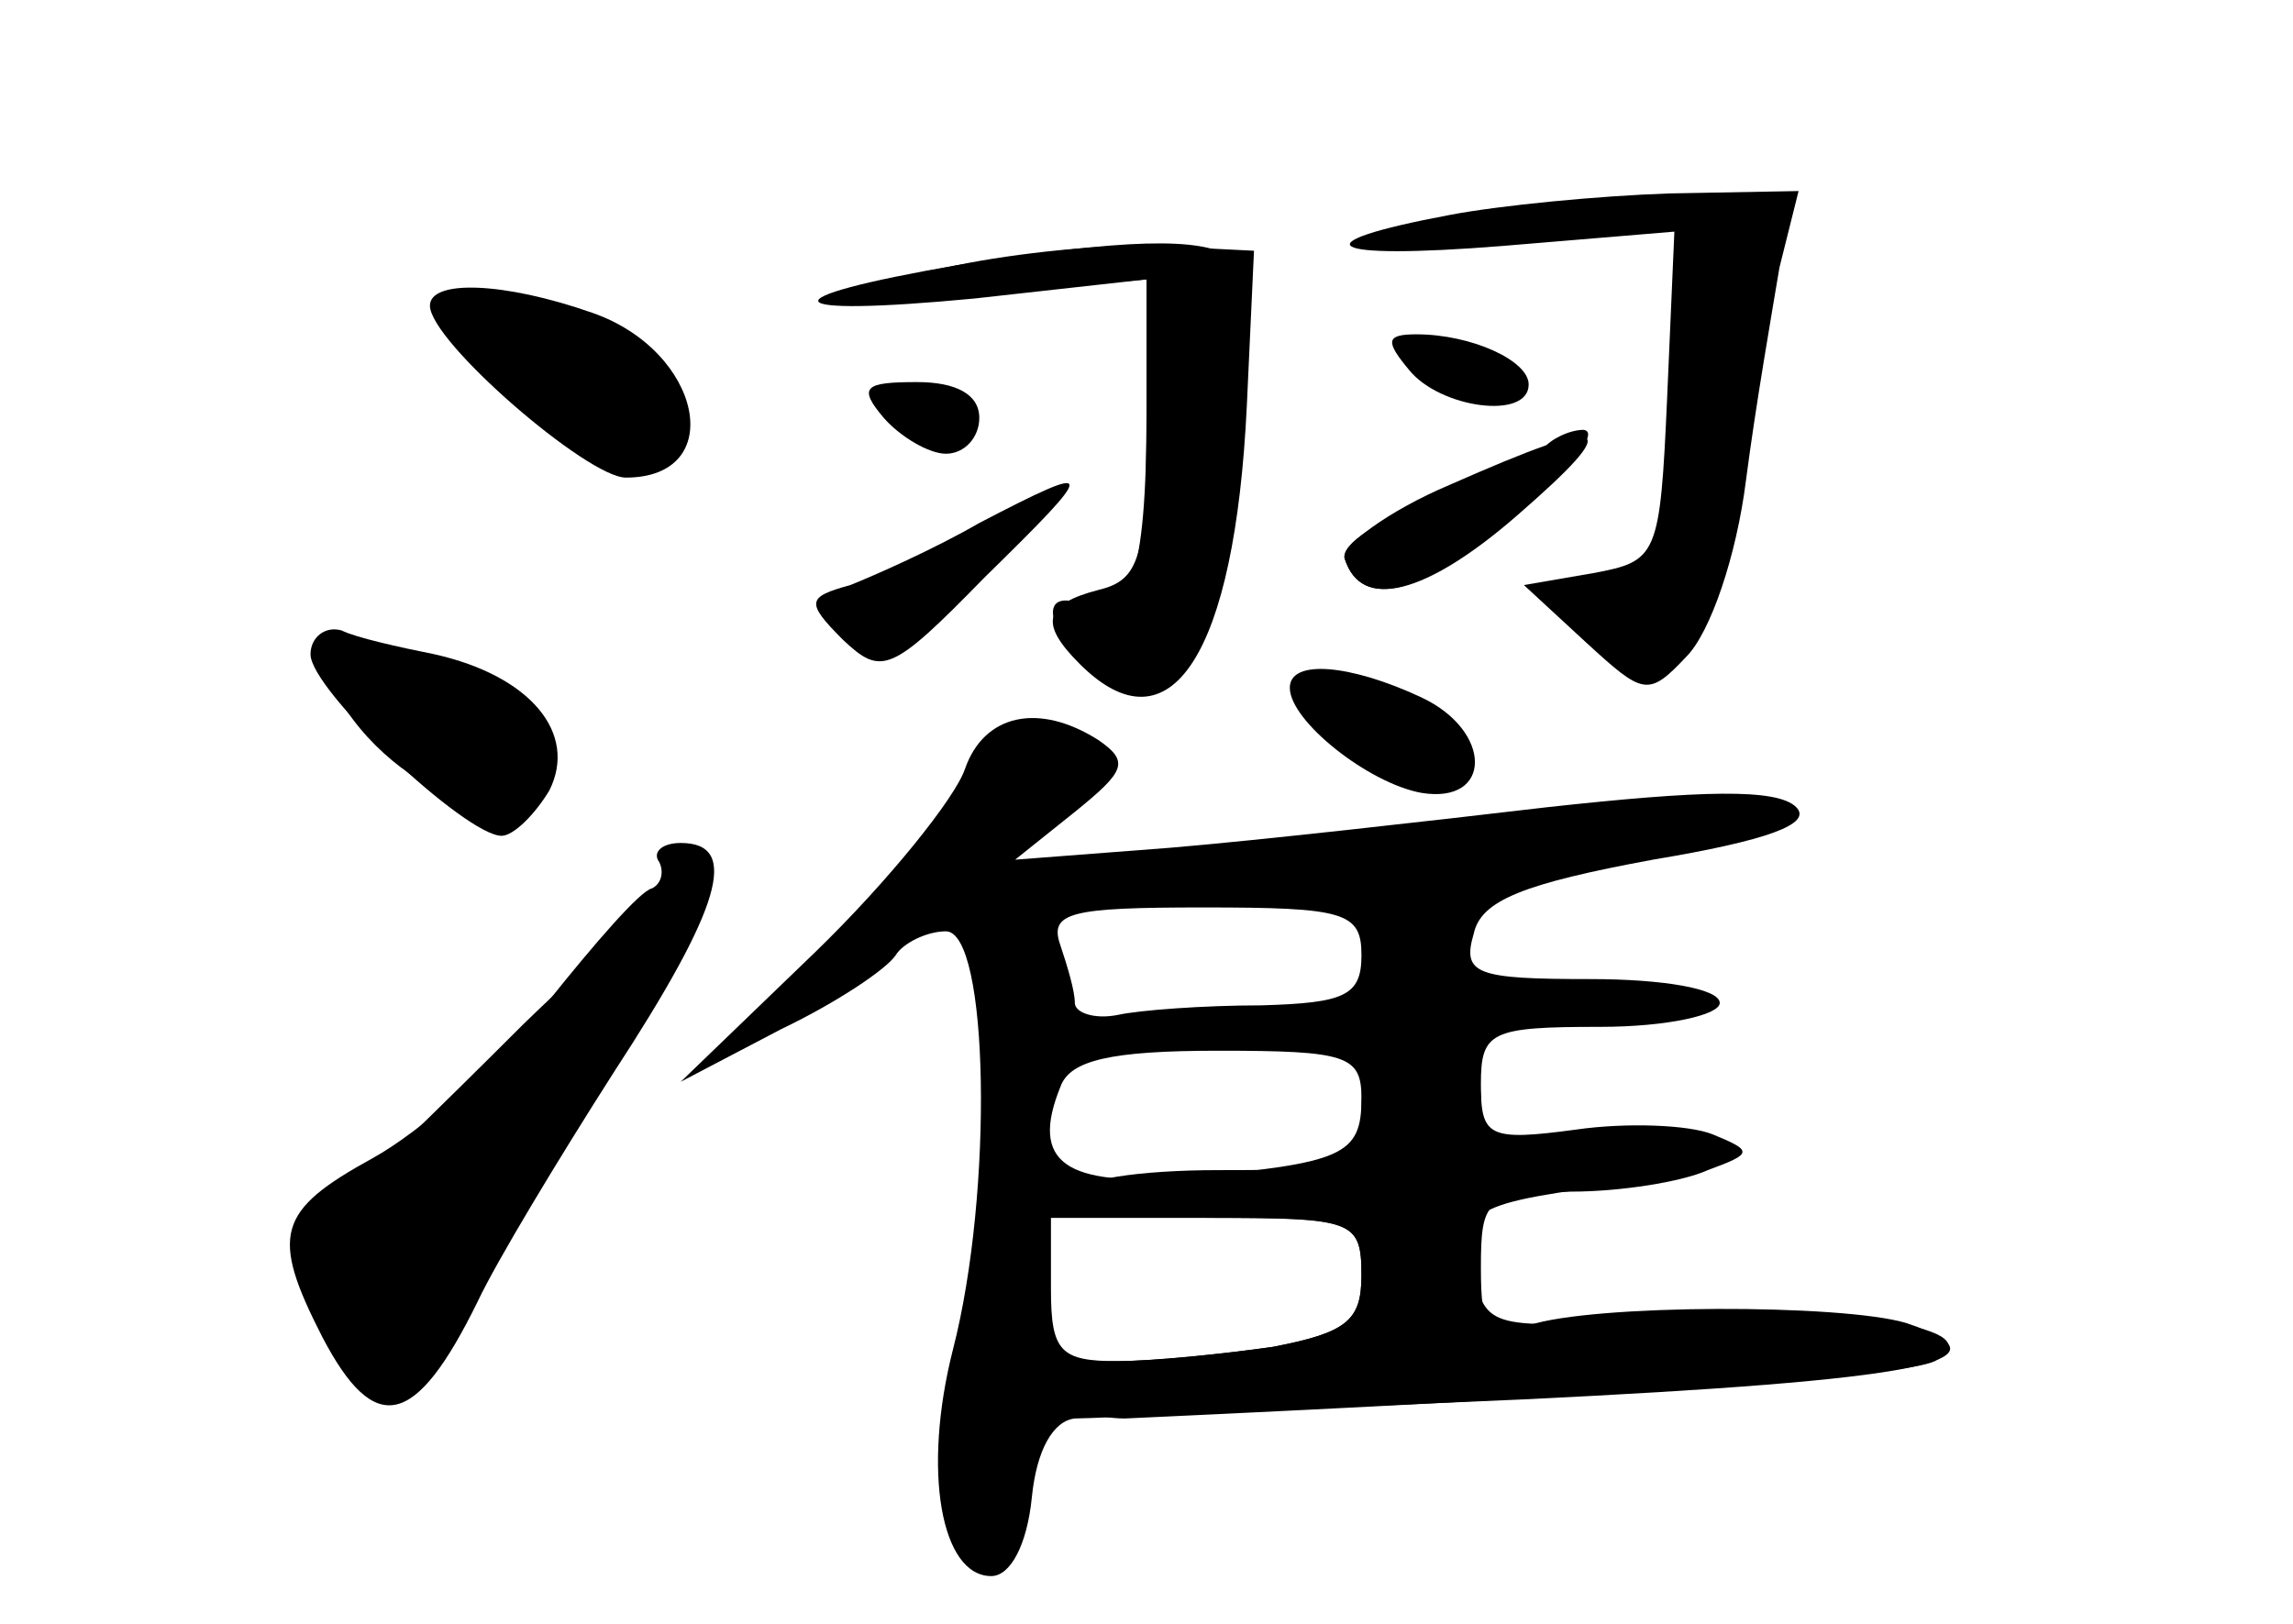 <?xml version="1.0" standalone="no"?>
<!DOCTYPE svg PUBLIC "-//W3C//DTD SVG 20010904//EN"
 "http://www.w3.org/TR/2001/REC-SVG-20010904/DTD/svg10.dtd">
<svg version="1.0" xmlns="http://www.w3.org/2000/svg"
 width="96pt" height="68pt" viewBox="0 0 96 68"
 preserveAspectRatio="xMidYMid meet">
<g transform="translate(0,68) scale(0.1,-0.1)" fill="#000000" stroke="none">
<g id="part-0" class="char-part">
  <path d="M607 590 c-64 -12 -53 -19 22 -13 l72 6 -3 -69 c-3 -67 -4 -69 -31
-74 l-29 -5 26 -24 c24 -22 26 -23 42 -6 10 10 21 42 25 74 4 31 11 71 14 89
l8 32 -54 -1 c-30 -1 -71 -5 -92 -9z"/>
  <path d="M401 569 c-81 -14 -77 -22 7 -14 l72 8 0 -56 c0 -68 -7 -88 -27 -80
-21 8 -13 -17 10 -31 29 -19 49 14 57 96 4 48 3 75 -4 80 -13 9 -45 8 -115 -3z"/>
  <path d="M180 552 c0 -15 66 -72 82 -72 43 0 32 53 -14 69 -37 13 -68 14 -68
3z"/>
  <path d="M590 525 c13 -16 50 -21 50 -6 0 10 -24 21 -47 21 -13 0 -13 -3 -3
-15z"/>
  <path d="M370 505 c7 -8 19 -15 26 -15 8 0 14 7 14 15 0 10 -10 15 -26 15 -22
0 -25 -2 -14 -15z"/>
  <path d="M646 492 c-3 -5 -23 -15 -46 -22 -22 -7 -39 -18 -37 -24 7 -22 33
-15 72 19 22 19 35 34 28 35 -6 0 -14 -4 -17 -8z"/>
  <path d="M410 461 c-19 -11 -44 -22 -54 -26 -18 -5 -19 -7 -3 -23 16 -15 20
-14 59 26 48 47 48 49 -2 23z"/>
  <path d="M130 406 c0 -15 65 -76 80 -76 5 0 14 9 20 19 12 24 -8 48 -48 57
-15 3 -33 7 -39 10 -7 2 -13 -3 -13 -10z"/>
  <path d="M540 392 c0 -14 33 -40 55 -44 30 -5 30 26 0 40 -30 14 -55 16 -55 4z"/>
  <path d="M404 358 c-4 -12 -32 -47 -63 -77 l-56 -54 42 22 c23 11 44 25 48 31
3 5 13 10 21 10 18 0 20 -109 3 -175 -13 -51 -5 -95 16 -95 8 0 15 13 17 33 2
20 9 32 18 33 8 0 93 4 188 8 165 8 208 16 160 32 -27 8 -131 8 -158 -1 -17
-5 -20 -2 -20 24 0 29 2 31 38 32 20 0 46 4 57 9 19 7 19 8 2 15 -10 4 -36 5
-57 2 -37 -5 -40 -3 -40 19 0 22 4 24 50 24 28 0 50 5 50 10 0 6 -24 10 -54
10 -48 0 -54 2 -49 19 3 14 21 21 75 31 48 8 67 15 60 22 -8 8 -40 7 -104 0
-51 -6 -122 -14 -158 -17 l-65 -5 25 20 c21 17 23 21 10 30 -25 16 -48 11 -56
-12z m166 -78 c0 -17 -7 -20 -42 -21 -24 0 -51 -2 -60 -4 -10 -2 -18 1 -18 5
0 5 -3 15 -6 24 -5 14 4 16 60 16 59 0 66 -2 66 -20z m0 -60 c0 -24 -8 -27
-73 -33 -51 -4 -66 6 -53 38 4 11 21 15 66 15 54 0 60 -2 60 -20z m0 -74 c0
-19 -6 -24 -37 -30 -21 -3 -50 -6 -65 -6 -24 0 -28 4 -28 30 l0 30 65 0 c62 0
65 -1 65 -24z"/>
  <path d="M276 319 c2 -4 1 -9 -3 -11 -5 -1 -24 -23 -44 -48 -20 -25 -53 -54
-73 -65 -40 -22 -43 -32 -21 -75 22 -42 39 -38 65 15 8 17 34 60 57 96 45 69
53 96 28 96 -8 0 -12 -4 -9 -8z"/>
</g>
<g id="part-1" class="char-part">
  <path d="M190 550 c0 -16 54 -60 73 -60 13 0 17 6 15 22 -2 16 -14 25 -45 34
-24 7 -43 9 -43 4z"/>
  <path d="M140 391 c24 -46 90 -68 90 -31 0 21 -46 50 -80 50 -17 0 -19 -3 -10
-19z"/>
  <path d="M219 251 c-36 -36 -73 -72 -82 -79 -16 -12 -16 -15 -2 -42 14 -27 45
-42 45 -22 0 5 25 49 55 97 31 49 54 94 53 100 -2 6 -32 -18 -69 -54z"/>
</g>
<g id="part-2" class="char-part">
  <path d="M401 569 c-73 -14 -71 -19 7 -12 l72 6 0 -63 c0 -53 -3 -63 -20 -67
-23 -6 -25 -14 -8 -31 38 -38 65 4 70 108 l3 65 -40 2 c-22 1 -60 -3 -84 -8z"/>
</g>
<g id="part-3" class="char-part">
  <path d="M607 477 c-26 -11 -46 -26 -44 -31 7 -22 34 -15 72 18 46 40 40 43
-28 13z"/>
</g>
<g id="part-4" class="char-part">
  <path d="M570 215 c0 -24 -3 -25 -60 -25 -33 0 -60 -4 -60 -10 0 -6 27 -10 60
-10 56 0 60 -1 60 -24 0 -19 -6 -24 -37 -30 -21 -3 -51 -6 -66 -6 -19 0 -27
-4 -24 -12 2 -7 15 -12 28 -12 218 10 327 18 339 24 25 14 -34 23 -115 18 -71
-5 -73 -4 -78 19 -5 27 -3 29 68 38 39 6 46 9 32 17 -10 5 -36 7 -58 3 -35 -6
-39 -5 -39 14 0 16 -6 21 -25 21 -20 0 -25 -5 -25 -25z"/>
</g>
</g>
</svg>